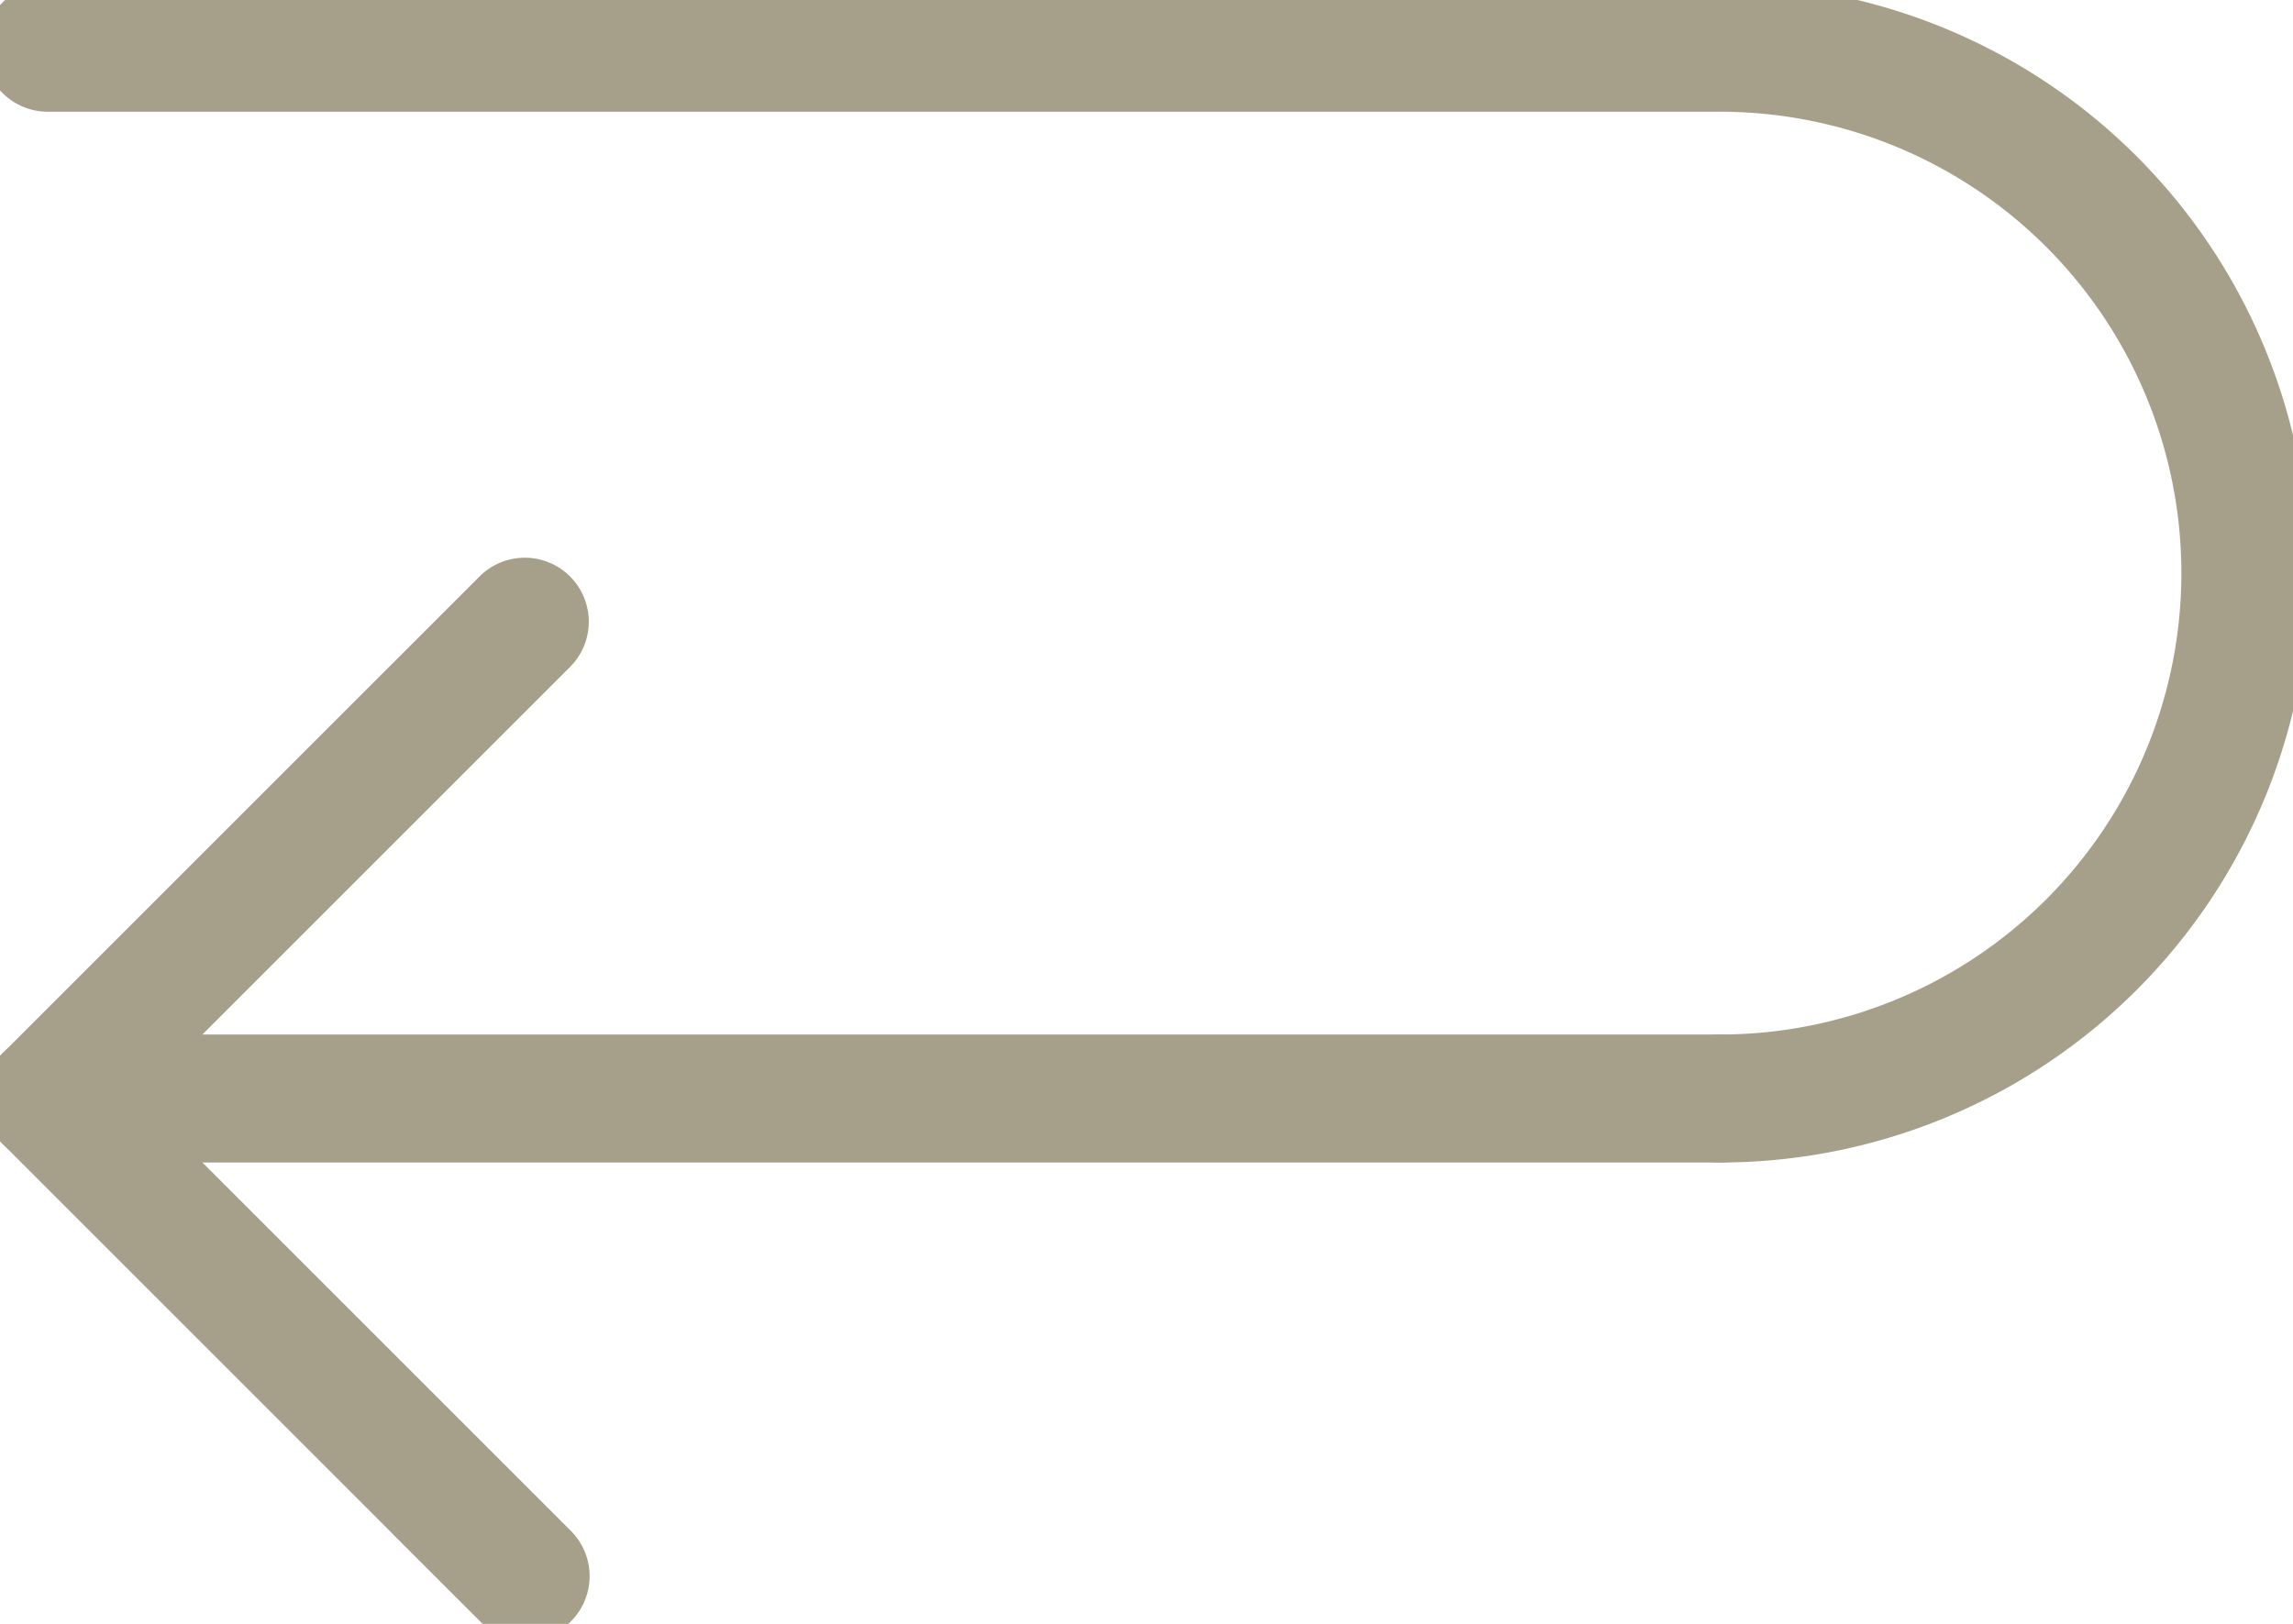 <svg xmlns="http://www.w3.org/2000/svg" xmlns:xlink="http://www.w3.org/1999/xlink" width="17.912" height="12.688" viewBox="0 0 17.912 12.688">
  <defs>
    <clipPath id="clip-path">
      <rect id="長方形_634" data-name="長方形 634" width="17.912" height="12.688" fill="none" stroke="#a6a08a" stroke-width="1"/>
    </clipPath>
  </defs>
  <g id="icon_back" clip-path="url(#clip-path)">
    <path id="線_84" data-name="線 84" d="M13.061.5H0A.5.5,0,0,1-.5,0,.5.5,0,0,1,0-.5H13.061a.5.5,0,0,1,.5.5A.5.5,0,0,1,13.061.5Z" transform="translate(0.373 8.583)" fill="#a6a08a"/>
    <path id="パス_784" data-name="パス 784" d="M5.007,24.548a.5.5,0,0,1-.354-.146L.922,20.67a.5.5,0,0,1,0-.707l3.732-3.732a.5.5,0,0,1,.707.707L1.983,20.316l3.378,3.378a.5.5,0,0,1-.354.854Z" transform="translate(-0.902 -11.733)" fill="#a6a08a"/>
    <path id="線_85" data-name="線 85" d="M12.981.5H0A.5.5,0,0,1-.5,0,.5.5,0,0,1,0-.5H12.981a.5.5,0,0,1,.5.5A.5.5,0,0,1,12.981.5Z" transform="translate(0.373 0.373)" fill="#a6a08a"/>
    <path id="パス_785" data-name="パス 785" d="M45.929,9.986a.5.5,0,0,1,0-1,3.6,3.6,0,0,0,0-7.21.5.5,0,1,1,0-1,4.6,4.6,0,0,1,0,9.21Z" transform="translate(-32.494 -0.903)" fill="#a6a08a"/>
  </g>
</svg>
